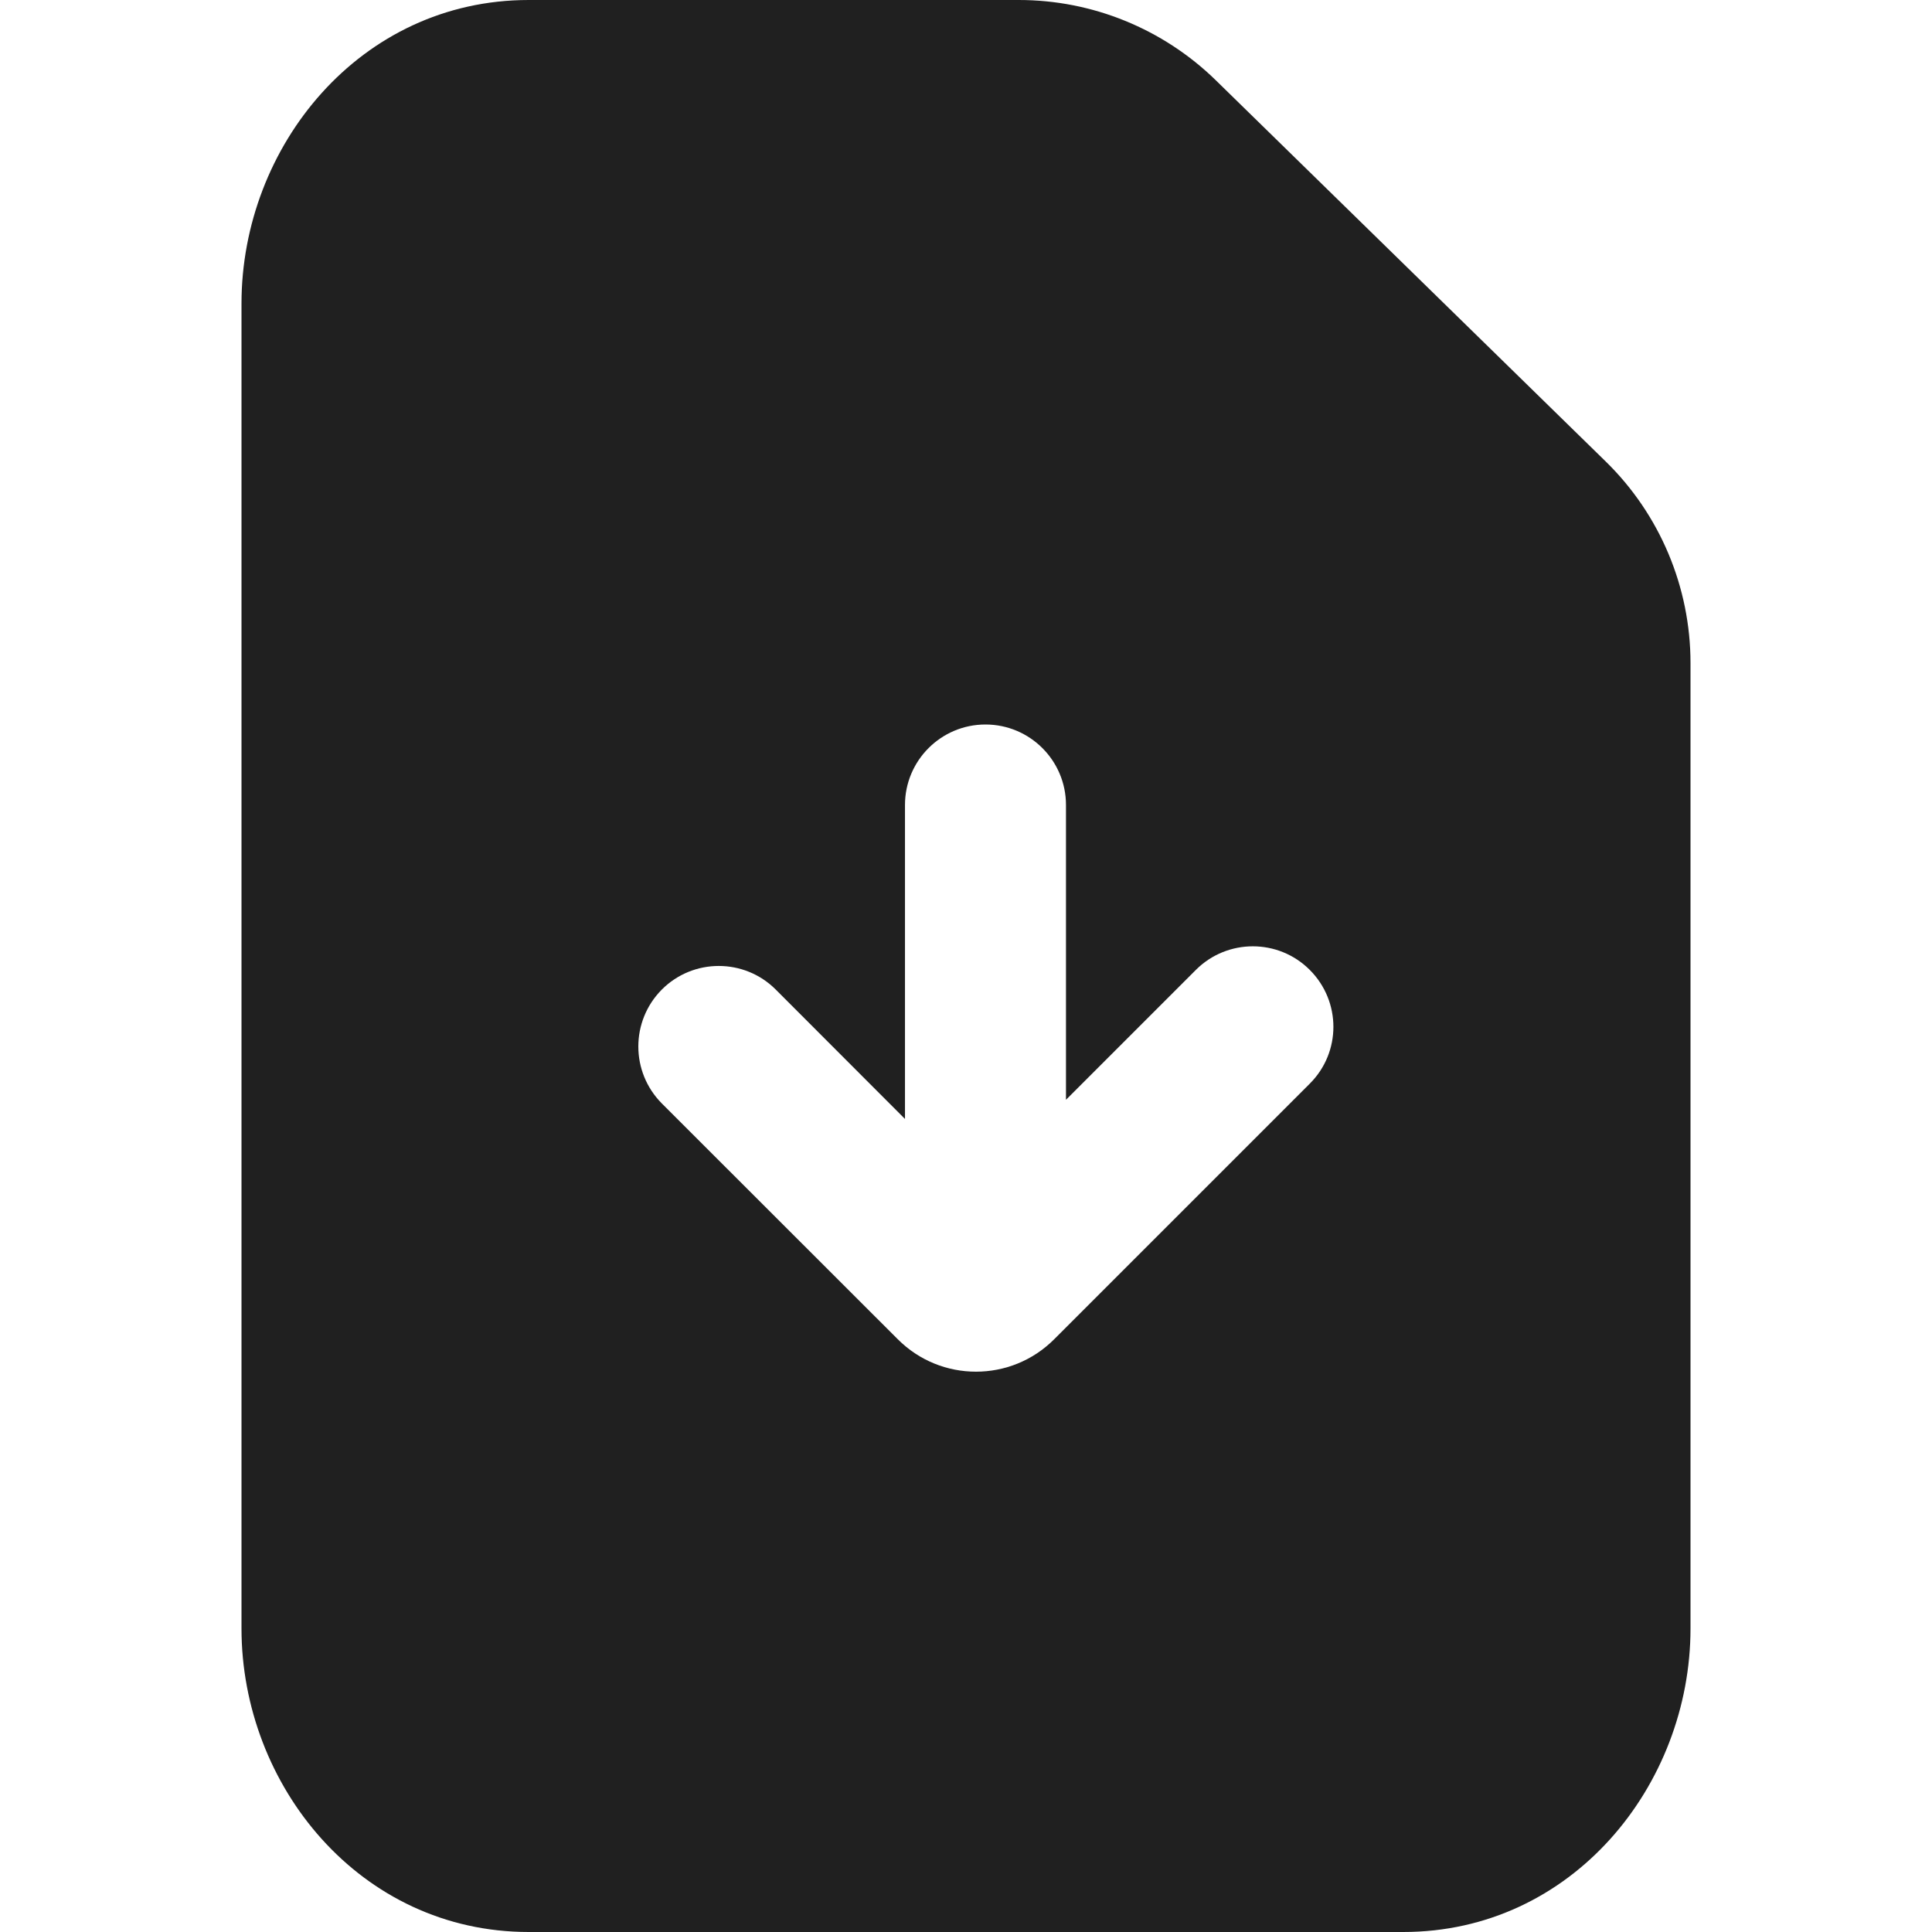 <svg
  width="12"
  height="12"
  viewBox="0 0 12 12"
  fill="none"
  xmlns="http://www.w3.org/2000/svg"
  data-fui-icon="true"
>
  <path
    fill-rule="evenodd"
    clip-rule="evenodd"
    d="M3.284 0C2.235 0 1.5 0.911 1.5 1.885V10.115C1.5 11.089 2.235 12 3.284 12H8.716C9.765 12 10.5 11.089 10.5 10.115V4.118C10.5 3.647 10.31 3.195 9.973 2.866L7.551 0.498C7.224 0.179 6.785 0 6.328 0H3.284ZM6.621 5C6.621 4.724 6.397 4.5 6.121 4.5C5.845 4.5 5.621 4.724 5.621 5V6.95L4.818 6.146C4.623 5.951 4.306 5.951 4.111 6.146C3.916 6.342 3.916 6.658 4.111 6.854L5.576 8.318C5.844 8.587 6.28 8.587 6.548 8.318L8.135 6.731C8.331 6.536 8.331 6.22 8.135 6.024C7.94 5.829 7.623 5.829 7.428 6.024L6.621 6.831V5Z"
    fill="currentColor"
    fill-opacity=".875"
  />
</svg>
